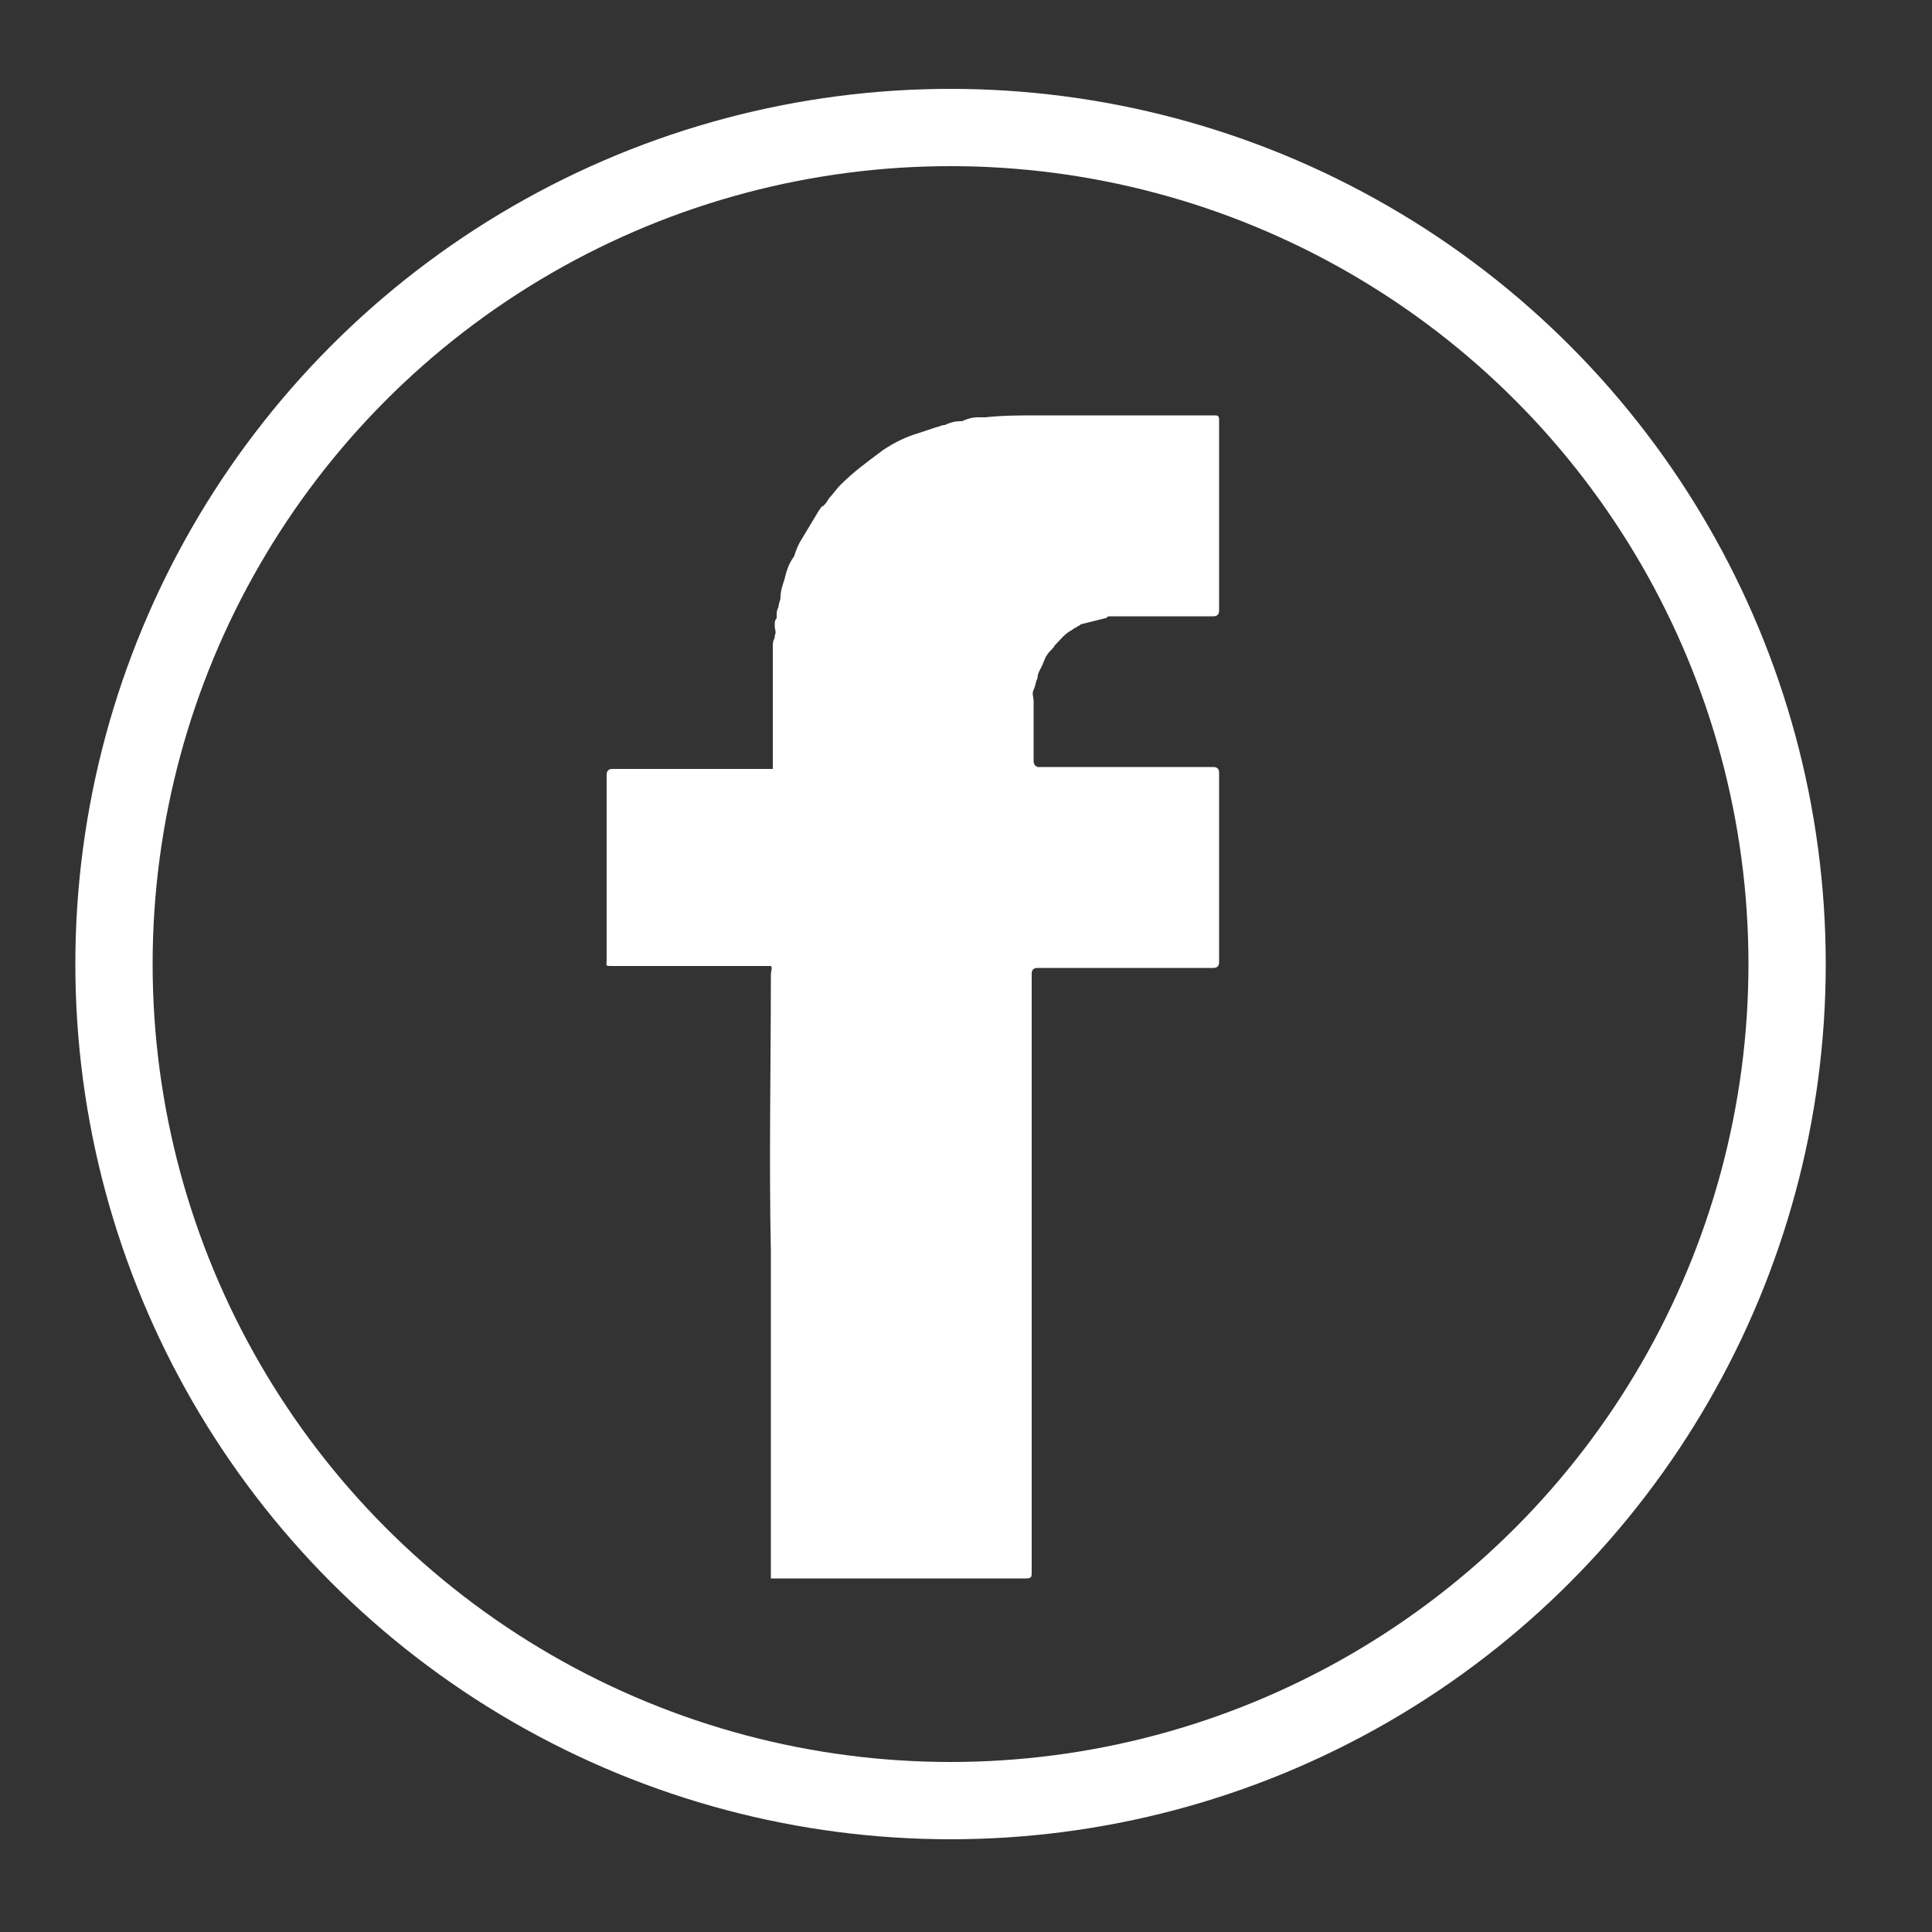<?xml version="1.0" encoding="utf-8"?>
<!-- Generator: Adobe Illustrator 19.1.0, SVG Export Plug-In . SVG Version: 6.00 Build 0)  -->
<!DOCTYPE svg PUBLIC "-//W3C//DTD SVG 1.1//EN" "http://www.w3.org/Graphics/SVG/1.1/DTD/svg11.dtd">
<svg version="1.1" id="Layer_1" xmlns="http://www.w3.org/2000/svg" xmlns:xlink="http://www.w3.org/1999/xlink" x="0px" y="0px"
	 viewBox="0 0 100 100" style="enable-background:new 0 0 100 100;" xml:space="preserve">
<rect x="0" y="0" width="100" height="100" fill="#333333" stroke="none"/>
<style type="text/css">
	.st0{fill:#87C1B0;}
	.st1{fill:none;stroke:#FFFFFF;stroke-width:4;stroke-miterlimit:10;}
	.st2{fill:#FFFFFF;}
	.st3{fill:#98D2C3;}
</style>
<ellipse class="st0" cx="-46.4" cy="237.3" rx="75" ry="71.8"/>
<g>
</g>
<circle class="st1" cx="49.2" cy="49.9" r="43.3"/>
<g>
	<path class="st2" d="M231.9,40.7c4.9,0,9.7,0,14.7,0c0,0.2,0,0.3,0,0.4c0,7.5-0.1,15.1,0,22.6c0,4.1-2.9,8.1-7.1,9.3
		c-0.7,0.2-1.4,0.3-2.2,0.3c-10.8,0-21.6,0-32.4,0c-1.5,0-2.9-0.6-4.1-1.3c-2.4-1.4-4-3.6-4.6-6.3c-0.3-1.2-0.2-2.4-0.3-3.6
		c0-6.7,0-13.5-0.1-20.2c0-1.2,0-1.2,1.2-1.2c4.4,0,8.8,0,13.2,0c0.1,0,0.1,0,0.3,0c-0.1,0.3-0.2,0.5-0.4,0.7
		c-0.8,1.4-1.5,2.8-1.7,4.4c-1.1,7.7,3.4,13.5,9.9,15c7.1,1.6,13.3-2.6,15.2-8.8c1.1-3.7,0.7-7.2-1.3-10.5c-0.1-0.2-0.3-0.5-0.4-0.7
		C231.9,40.8,231.9,40.8,231.9,40.7z"/>
	<path class="st2" d="M202.9,23.1c1.6-0.4,3.2-0.5,4.9-0.6c0.5,0,1,0,1.5,0c0.1,0,26.3,0.1,27.6,0.1c1.9-0.1,3.5,0.6,5,1.5
		c2.4,1.4,3.8,3.5,4.5,6.2c0.3,1.1,0.3,2.2,0.3,3.4c0,1.8,0,3.7,0,5.5c-0.1,0-0.3,0-0.5,0c-5.1,0-10.2,0-15.3,0
		c-0.2,0-0.5-0.1-0.7-0.3c-2.3-2.1-5-3.4-8.2-3.5c-3.6-0.2-6.7,0.9-9.3,3.2c-0.5,0.4-1,0.6-1.7,0.6c-4.9,0-9.7,0-14.6,0
		c-0.2,0-0.4,0-0.6,0c0-1,0-2,0-2.9c0-1.2,0.1-2.5,0.1-3.7c0-3,1.2-5.5,3.4-7.5C200.4,24,201.6,23.4,202.9,23.1z M233.6,31.2
		C233.5,31.2,233.5,31.2,233.6,31.2c-0.1,0.9-0.1,1.8-0.1,2.7c0,0.9,0.4,1.4,1.3,1.4c1.9,0.1,3.8,0.1,5.7,0c1,0,1.4-0.4,1.4-1.4
		c0.1-1.9,0.1-3.9,0-5.8c0-0.8-0.4-1.2-1.3-1.3c-2,0-4,0-6,0c-0.7,0-1,0.3-1.1,1C233.5,29,233.6,30.1,233.6,31.2z"/>
	<path class="st2" d="M221.4,58.2c-5.7,0-10.1-4.4-10.2-10.1c0-5.3,4.6-9.9,9.8-9.9c5.7,0,10.1,4.4,10.1,10.1
		C231.2,53.7,226.7,58.2,221.4,58.2z M221,40.9c-3.7-0.1-7.1,3.3-7.1,7.2c-0.1,4,3.2,7.5,7.3,7.5c3.9,0,7.2-2.9,7.4-7.2
		C228.7,44.8,225.7,40.8,221,40.9z"/>
</g>
<ellipse class="st3" cx="133.4" cy="19.7" rx="15.2" ry="14.5"/>
<g>
	<path class="st2" d="M134.2,241c0-2.3,0-4.5,0-6.8c0-1.6-0.5-2.1-2-2.5c-0.3-0.1-0.7-0.3-0.5-0.6c0.1-0.2,0.4-0.4,0.7-0.4
		c2.7,0,5.4,0.1,8.1,0.1c2.1,0,4.2-0.3,6.3-0.4c0.7-0.1,1,0.2,0.9,0.9c-0.1,0.9-0.1,1.8-0.1,2.7c0,0.2,0.1,0.5,0,0.6
		c-0.2,0.2-0.4,0.3-0.7,0.5c-0.1-0.2-0.3-0.4-0.3-0.5c0.1-1.1-0.3-1.8-1.8-2c-1.8-0.3-3.6-0.3-5.4-0.4c-0.6,0-1.2,0.1-1.8,0.2
		c-0.6,0.1-1,0.5-1,1.2c0,1.8,0,3.6,0,5.4c0,0.6,0.2,0.9,0.8,0.9c1.6,0,3.2,0,4.8,0c1.2,0,1.9-0.7,2.1-1.9c0-0.4,0.1-0.7,0.6-0.7
		c0.5,0.1,0.6,0.4,0.5,0.8c0,0.5-0.1,1-0.1,1.5c0,1,0.1,2,0.1,3c0,0.1,0,0.3,0,0.4c0,0.4,0,0.8-0.4,0.8c-0.2,0-0.5-0.3-0.6-0.6
		c-0.5-1.4-1.1-1.9-2.5-1.9c-1.4,0-2.9,0-4.3,0c-0.7,0-1,0.2-1,1c0,2,0,4,0,6c0,1,0.5,1.6,1.5,1.7c2.3,0.2,4.5,0.2,6.7-0.3
		c1.4-0.4,2.2-1.3,2.4-2.7c0-0.2,0-0.5,0.2-0.7c0.1-0.1,0.4-0.3,0.5-0.3c0.3,0.1,0.6,0.3,0.7,0.5c0.1,0.3,0.1,0.7,0,1.1
		c-0.3,1.2-0.7,2.3-0.6,3.5c0,0.4-0.2,0.6-0.6,0.6c-2-0.1-4-0.2-6-0.3c-3.2,0-6.4,0-9.6,0c-0.3,0-0.7,0-0.7-0.4
		c0-0.5,0.3-0.6,0.7-0.6c1.6-0.1,2.3-0.9,2.3-2.4C134.2,245.6,134.2,243.3,134.2,241C134.2,241,134.2,241,134.2,241z"/>
	<path class="st2" d="M172.7,237.8c2.1,0,4.2,0,6.3,0c0.2,0.7,0.1,0.8-0.6,0.9c-0.8,0.1-1.2,0.5-1,1.3c0.2,0.7,0.5,1.5,0.8,2.2
		c0.7,1.6,1.4,3.2,2.1,4.9c0.1,0.2,0.2,0.4,0.3,0.7c0.2-0.3,0.3-0.6,0.4-0.8c0.7-1.4,1.4-2.7,2-4.1c0.4-0.8,0.6-1.6,0.8-2.4
		c0.2-0.9-0.1-1.4-1-1.7c-0.2-0.1-0.4,0-0.5-0.2c-0.1-0.1-0.2-0.4-0.2-0.6c0-0.1,0.3-0.2,0.4-0.2c1.7,0,3.5,0,5.2,0
		c0.2,0,0.3,0.2,0.5,0.3c-0.1,0.2-0.2,0.5-0.4,0.6c-1.4,0.3-2.2,1.4-2.7,2.5c-1.4,3-2.8,5.9-4.2,8.9c-0.7,1.5-1.4,2.9-2.2,4.4
		c-0.6,1.2-1.4,2.3-2.5,3c-0.6,0.4-1.3,0.7-2,0.9c-0.5,0.2-1.1,0-1.4-0.5c-0.2-0.3-0.3-0.9-0.2-1.2c0.1-0.3,0.6-0.5,0.9-0.6
		c0.3-0.1,0.7-0.1,1,0.1c0.7,0.4,1.3,0.1,1.8-0.4c1.2-1.2,1.9-2.7,2.2-4.3c0.1-0.6,0.1-1.3-0.1-1.9c-1.2-3.2-2.4-6.3-3.7-9.5
		c-0.3-0.7-0.9-1.1-1.6-1.3C172.6,238.6,172.5,238.3,172.7,237.8z"/>
	<path class="st2" d="M166.5,237.3c0.7,0.1,1.5,0.2,2.2,0.4c0.5,0.1,0.9,0.1,1.3-0.2c0.2-0.1,0.5-0.2,0.6-0.1
		c0.1,0.1,0.2,0.4,0.2,0.6c0,1-0.1,2-0.2,3c0,0.2-0.3,0.5-0.5,0.6c-0.5,0.1-0.5-0.3-0.6-0.6c-0.5-1.8-2.1-2.7-3.9-2.2
		c-0.7,0.2-1.3,0.7-1.4,1.4c-0.2,0.8,0.2,1.5,0.9,1.9c0.9,0.5,1.8,0.9,2.7,1.3c0.8,0.4,1.7,0.8,2.4,1.3c2.1,1.6,1.9,4.7-0.3,6.1
		c-1.5,1-3.2,1-4.9,0.7c-0.4-0.1-0.9-0.2-1.3-0.2c-0.4,0-0.9,0.2-1.3,0.2c-0.2,0-0.6,0.2-0.7,0c-0.2-0.2-0.2-0.5-0.2-0.7
		c0.4-0.9,0.3-1.8,0.2-2.7c-0.1-0.4,0-0.8,0.1-1.2c0.1-0.2,0.5-0.4,0.8-0.5c0.1,0.2,0.4,0.4,0.4,0.7c0.2,2.6,2.9,4.1,5.3,2.9
		c1.5-0.8,1.7-2.6,0.3-3.6c-0.8-0.5-1.7-0.9-2.5-1.3c-0.8-0.4-1.7-0.8-2.5-1.3c-2.1-1.5-2-4.3,0.2-5.7
		C164.4,237.5,165.4,237.3,166.5,237.3z"/>
	<path class="st2" d="M154.4,239.2c0,0.8,0,1.5,0,2.1c0,1.9,0,3.9,0,5.8c0.1,2.2,1.6,3,3.5,2c0.1,0,0.1-0.1,0.2-0.1
		c0.3,0,0.6,0,0.7,0.1c0.1,0.1,0.1,0.6,0,0.7c-1,1.2-2.3,1.9-4,1.8c-1.6-0.2-2.7-1.6-2.7-3.6c0-2.2,0.1-4.4,0.1-6.7
		c0-1-0.4-1.6-1.5-1.8c-0.4-0.1-0.8-0.1-0.8-0.6c0-0.3,0.4-0.6,0.7-0.7c0.9-0.4,1.5-1,2-1.8c0.4-0.7,0.7-1.4,1-2.1
		c0.2-0.4,0.4-0.7,0.8-0.5c0.2,0.1,0.3,0.6,0.3,0.9c0,0.8-0.1,1.6-0.2,2.4c0,0.4,0.1,0.6,0.5,0.6c1.1,0,2.2,0,3.3,0
		c0.6,0,0.7,0.3,0.7,0.8c0,0.5-0.1,0.8-0.7,0.7C157,239.2,155.8,239.2,154.4,239.2z"/>
</g>
<g>
	<path class="st2" d="M193.3,102.6c2.1,0,4.3,0,6.5,0c0,0.1,0,0.1,0,0.2c0,3.3,0,6.6,0,10c0,1.8-1.3,3.6-3.1,4.1
		c-0.3,0.1-0.6,0.1-0.9,0.1c-4.8,0-9.5,0-14.3,0c-0.7,0-1.3-0.3-1.8-0.6c-1.1-0.6-1.7-1.6-2-2.8c-0.1-0.5-0.1-1.1-0.1-1.6
		c0-3,0-5.9,0-8.9c0-0.5,0-0.5,0.5-0.5c1.9,0,3.9,0,5.8,0c0,0,0.1,0,0.1,0c-0.1,0.1-0.1,0.2-0.2,0.3c-0.3,0.6-0.6,1.2-0.7,1.9
		c-0.5,3.4,1.5,6,4.4,6.6c3.1,0.7,5.8-1.1,6.7-3.9c0.5-1.6,0.3-3.2-0.6-4.6C193.4,102.9,193.3,102.8,193.3,102.6
		C193.3,102.7,193.3,102.6,193.3,102.6z"/>
	<path class="st2" d="M180.5,94.8c0.7-0.2,1.4-0.2,2.1-0.3c0.2,0,0.4,0,0.6,0c0.1,0,0.1,0,0.2,0c3.4,0,6.9,0,10.3,0
		c0.6,0,1.1,0,1.7,0c0.8,0,1.5,0.3,2.2,0.7c1,0.6,1.7,1.6,2,2.7c0.1,0.5,0.1,1,0.1,1.5c0,0.8,0,1.6,0,2.4c-0.1,0-0.1,0-0.2,0
		c-2.3,0-4.5,0-6.8,0c-0.1,0-0.2,0-0.3-0.1c-1-0.9-2.2-1.5-3.6-1.6c-1.6-0.1-2.9,0.4-4.1,1.4c-0.2,0.2-0.4,0.3-0.7,0.3
		c-2.1,0-4.3,0-6.4,0c-0.1,0-0.2,0-0.3,0c0-0.4,0-0.9,0-1.3c0-0.5,0-1.1,0-1.6c0-1.3,0.5-2.4,1.5-3.3
		C179.4,95.2,179.9,95,180.5,94.8z M194,98.4C194,98.4,194,98.4,194,98.4c0,0.4,0,0.8,0,1.2c0,0.4,0.2,0.6,0.6,0.6
		c0.8,0,1.7,0,2.5,0c0.4,0,0.6-0.2,0.6-0.6c0-0.8,0-1.7,0-2.5c0-0.4-0.2-0.6-0.6-0.6c-0.9,0-1.8,0-2.7,0c-0.3,0-0.5,0.1-0.5,0.4
		C194,97.4,194,97.9,194,98.4z"/>
	<path class="st2" d="M188.6,110.3c-2.5,0-4.5-1.9-4.5-4.4c0-2.3,2-4.4,4.3-4.4c2.5,0,4.5,1.9,4.5,4.5
		C193,108.3,191,110.3,188.6,110.3z M188.5,102.7c-1.6,0-3.1,1.5-3.1,3.2c0,1.8,1.4,3.3,3.2,3.3c1.7,0,3.2-1.3,3.3-3.2
		C191.9,104.4,190.6,102.6,188.5,102.7z"/>
</g>
<path class="st2" d="M39.9,50c-2.7,0-5.5,0-8.2,0c-0.4,0-0.3,0-0.3-0.3c0-1,0-1.9,0-2.9c0-2.2,0-4.5,0-6.7c0-0.2,0.1-0.3,0.3-0.3
	c2.7,0,5.4,0,8.1,0c0.1,0,0.1,0,0.2,0c0-0.1,0-0.2,0-0.3c0-2,0-4,0-6c0-0.2,0-0.3,0.1-0.5c0,0,0-0.1,0-0.1c0.1-0.2,0-0.3,0-0.5
	c0-0.2,0-0.3,0.1-0.4c0,0,0-0.1,0-0.1c0-0.2,0-0.3,0.1-0.5c0-0.2,0.1-0.3,0.1-0.5c0-0.3,0.1-0.6,0.2-0.9c0.1-0.4,0.2-0.8,0.5-1.2
	l0,0c0.1-0.3,0.2-0.6,0.4-0.9c0.3-0.5,0.6-1,0.9-1.5c0.1-0.1,0.1-0.2,0.2-0.2c0.1-0.1,0.2-0.2,0.3-0.4c0.2-0.2,0.4-0.5,0.6-0.7
	c0.7-0.7,1.4-1.2,2.2-1.8c0.6-0.4,1.2-0.7,1.9-0.9c0.3-0.1,0.6-0.2,0.9-0.3c0.1,0,0.2-0.1,0.4-0.1c0,0,0,0,0,0
	c0.2-0.1,0.5-0.2,0.8-0.2c0,0,0.1,0,0.1,0c0.2-0.1,0.5-0.2,0.8-0.2c0.1,0,0.2,0,0.4,0c0.9-0.1,1.8-0.1,2.7-0.1c3.1,0,6.1,0,9.2,0
	c0.2,0,0.2,0.1,0.2,0.3c0,3.3,0,6.5,0,9.8c0,0.2-0.1,0.3-0.3,0.3c-1.5,0-3,0-4.5,0c-0.1,0-0.2,0-0.3,0c-0.2,0-0.4,0-0.6,0
	c-0.1,0-0.1,0.1-0.2,0.1c-0.4,0.1-0.8,0.2-1.2,0.3c-0.1,0-0.1,0.1-0.2,0.1c-0.1,0.1-0.2,0.1-0.3,0.2c-0.4,0.2-0.6,0.5-0.9,0.8
	c-0.1,0.2-0.3,0.3-0.4,0.5c-0.1,0.1-0.1,0.2-0.2,0.4c-0.1,0.3-0.3,0.5-0.3,0.8c-0.1,0.2-0.1,0.4-0.2,0.6c0,0,0,0,0,0
	c-0.1,0.2,0,0.4,0,0.6c0,1,0,2,0,3c0,0.2,0,0.3,0.2,0.4c1.4,0,2.8,0,4.2,0c1.6,0,3.3,0,4.9,0c0.2,0,0.3,0.1,0.3,0.3c0,1.5,0,3,0,4.6
	c0,1.7,0,3.4,0,5.2c0,0.2-0.1,0.3-0.3,0.3c-0.4,0-0.9,0-1.3,0c-1.8,0-3.7,0-5.5,0c-0.8,0-1.5,0-2.3,0c-0.2,0-0.3,0.1-0.3,0.3
	c0,4.8,0,9.6,0,14.4c0,3.5,0,7.1,0,10.6c0,2,0,4,0,6c0,0.2,0,0.3-0.3,0.3c-4.3,0-8.6,0-12.8,0c-0.1,0-0.3,0-0.4,0c0-0.1,0-0.2,0-0.3
	c0-4.2,0-8.3,0-12.5c0-1.4,0-2.7,0-4.1c-0.1-4.8,0-9.6,0-14.3C39.9,50.2,40,50.1,39.9,50z"/>
</svg>
